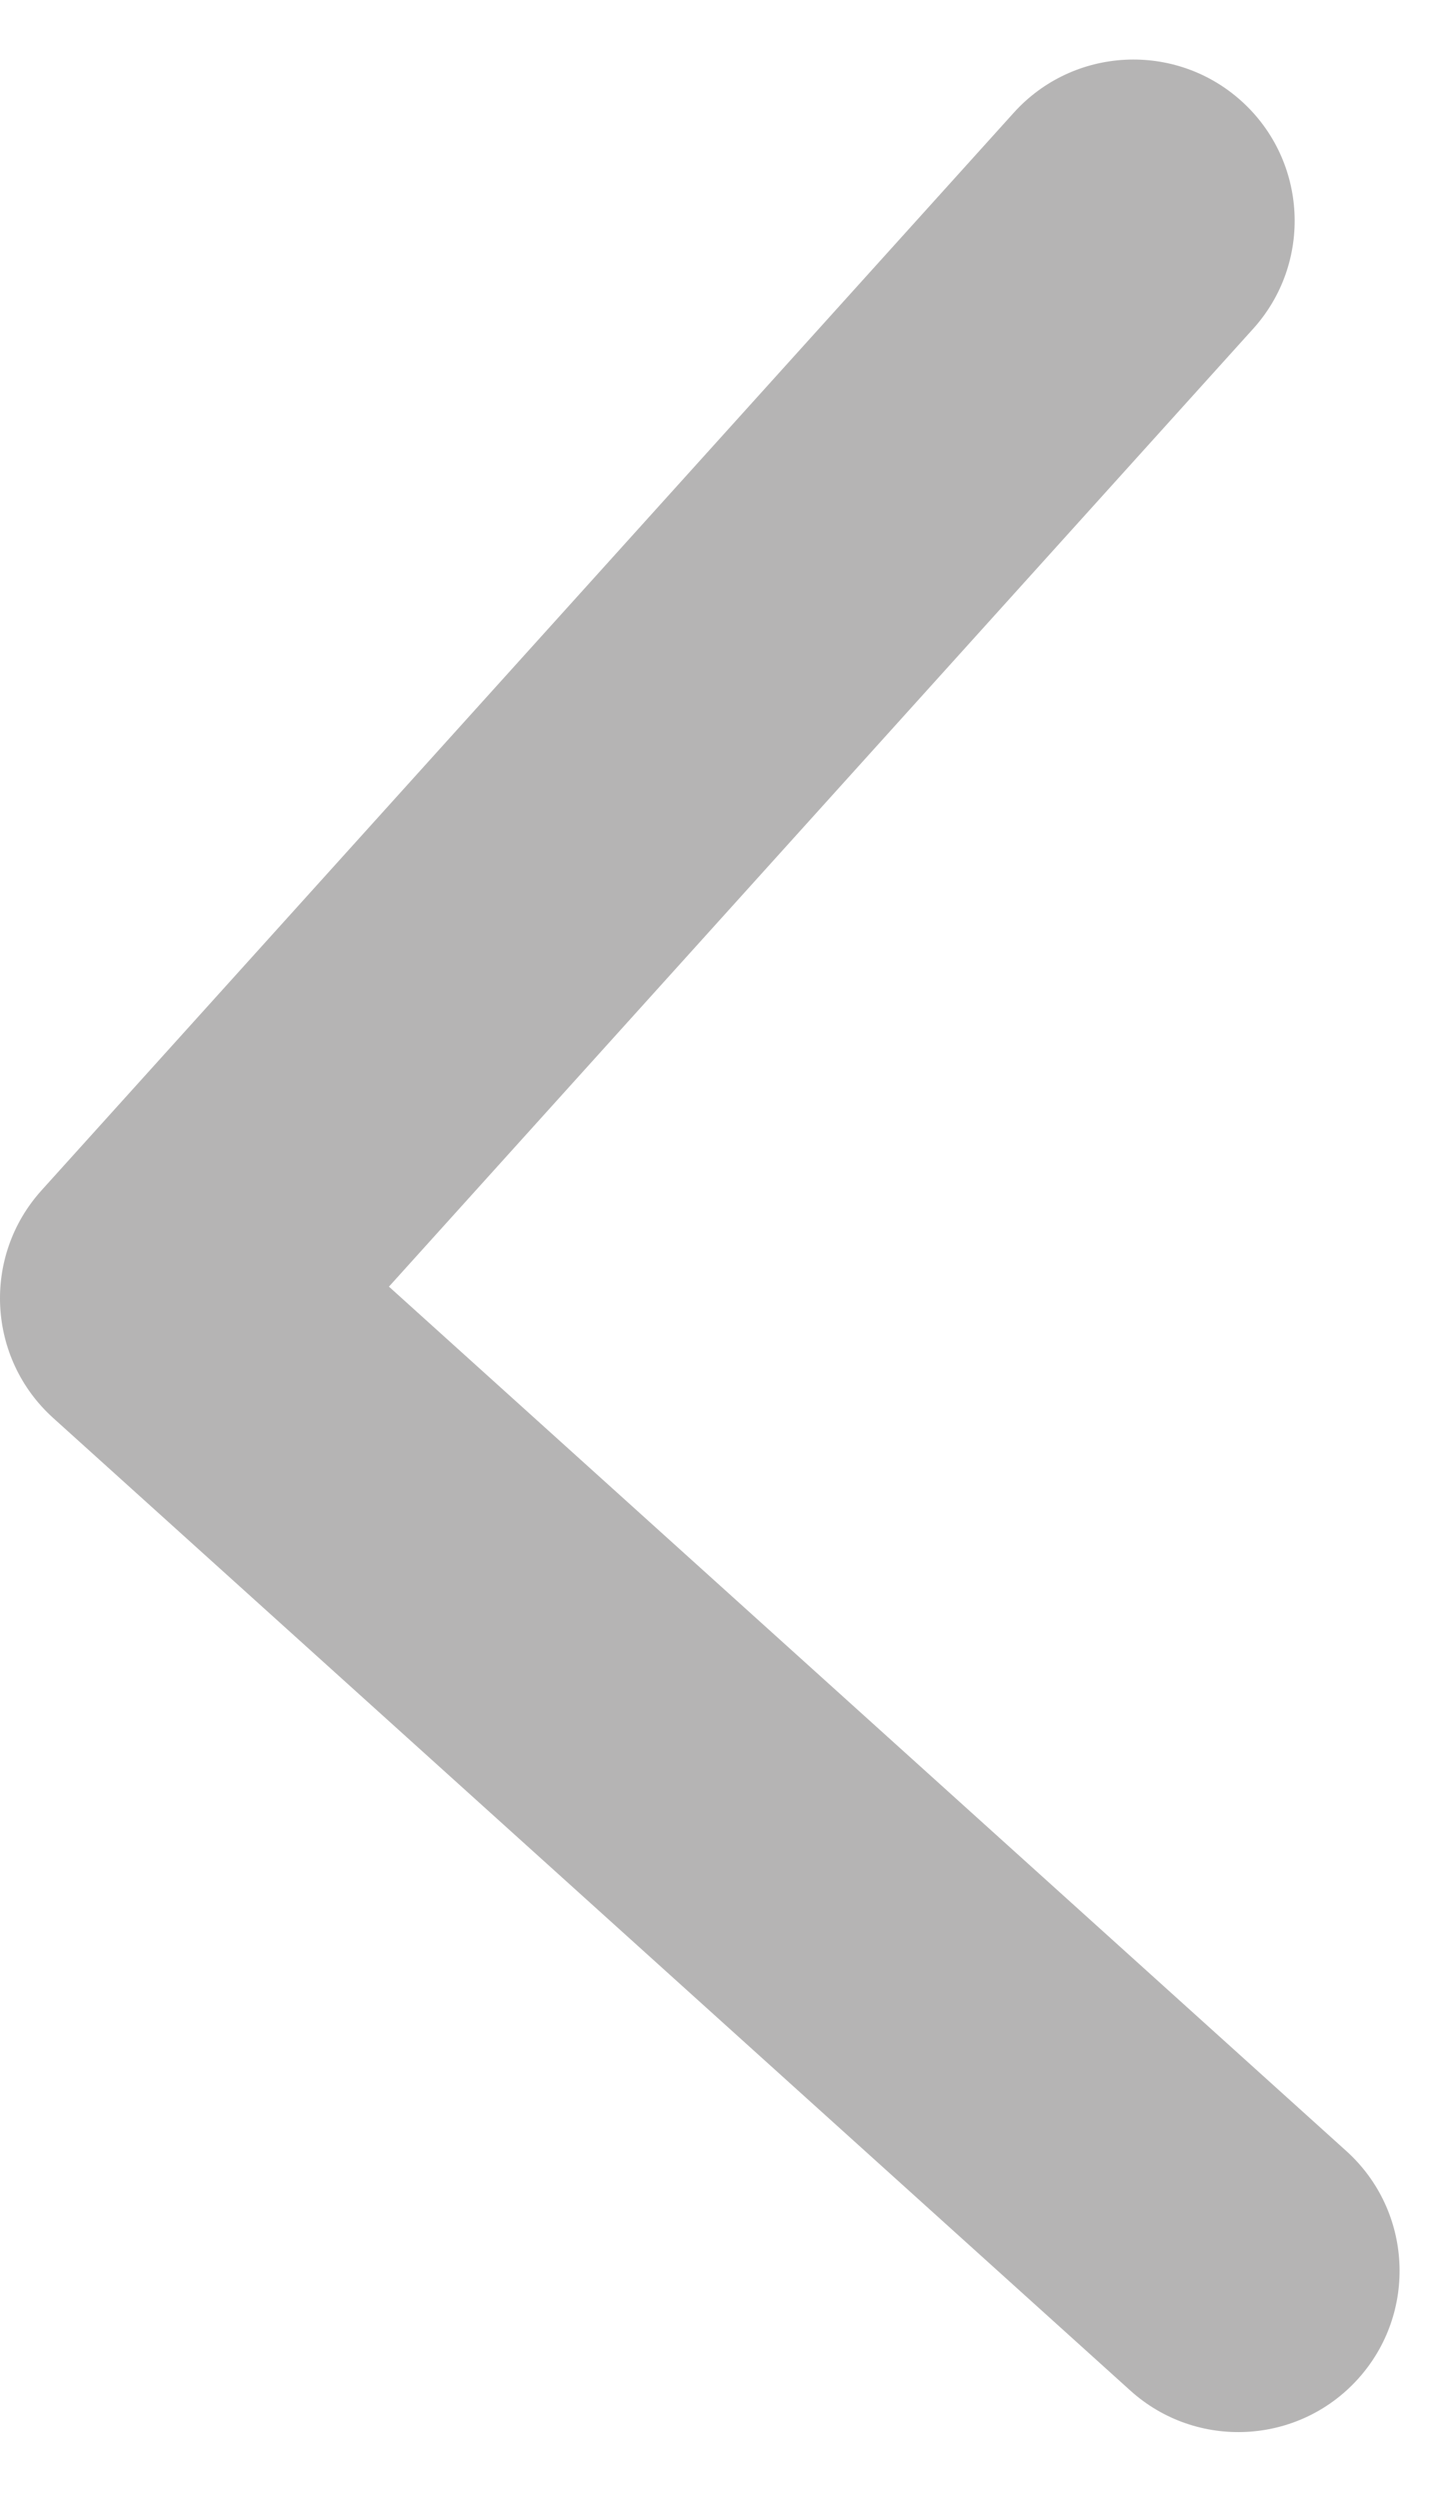 <svg width="18" height="31" viewBox="0 0 18 31" fill="none" xmlns="http://www.w3.org/2000/svg">
<path d="M0.516 14.761C-0.225 15.581 -0.16 16.845 0.66 17.585L14.022 29.646C14.842 30.386 16.107 30.321 16.847 29.501C17.587 28.681 17.522 27.416 16.702 26.676L4.825 15.956L15.545 4.078C16.285 3.259 16.221 1.994 15.401 1.254C14.581 0.514 13.316 0.578 12.576 1.398L0.516 14.761ZM3.864 14.003L1.898 14.103L2.102 18.098L4.068 17.997L3.864 14.003Z" fill="#B5B4B4"/>
</svg>
